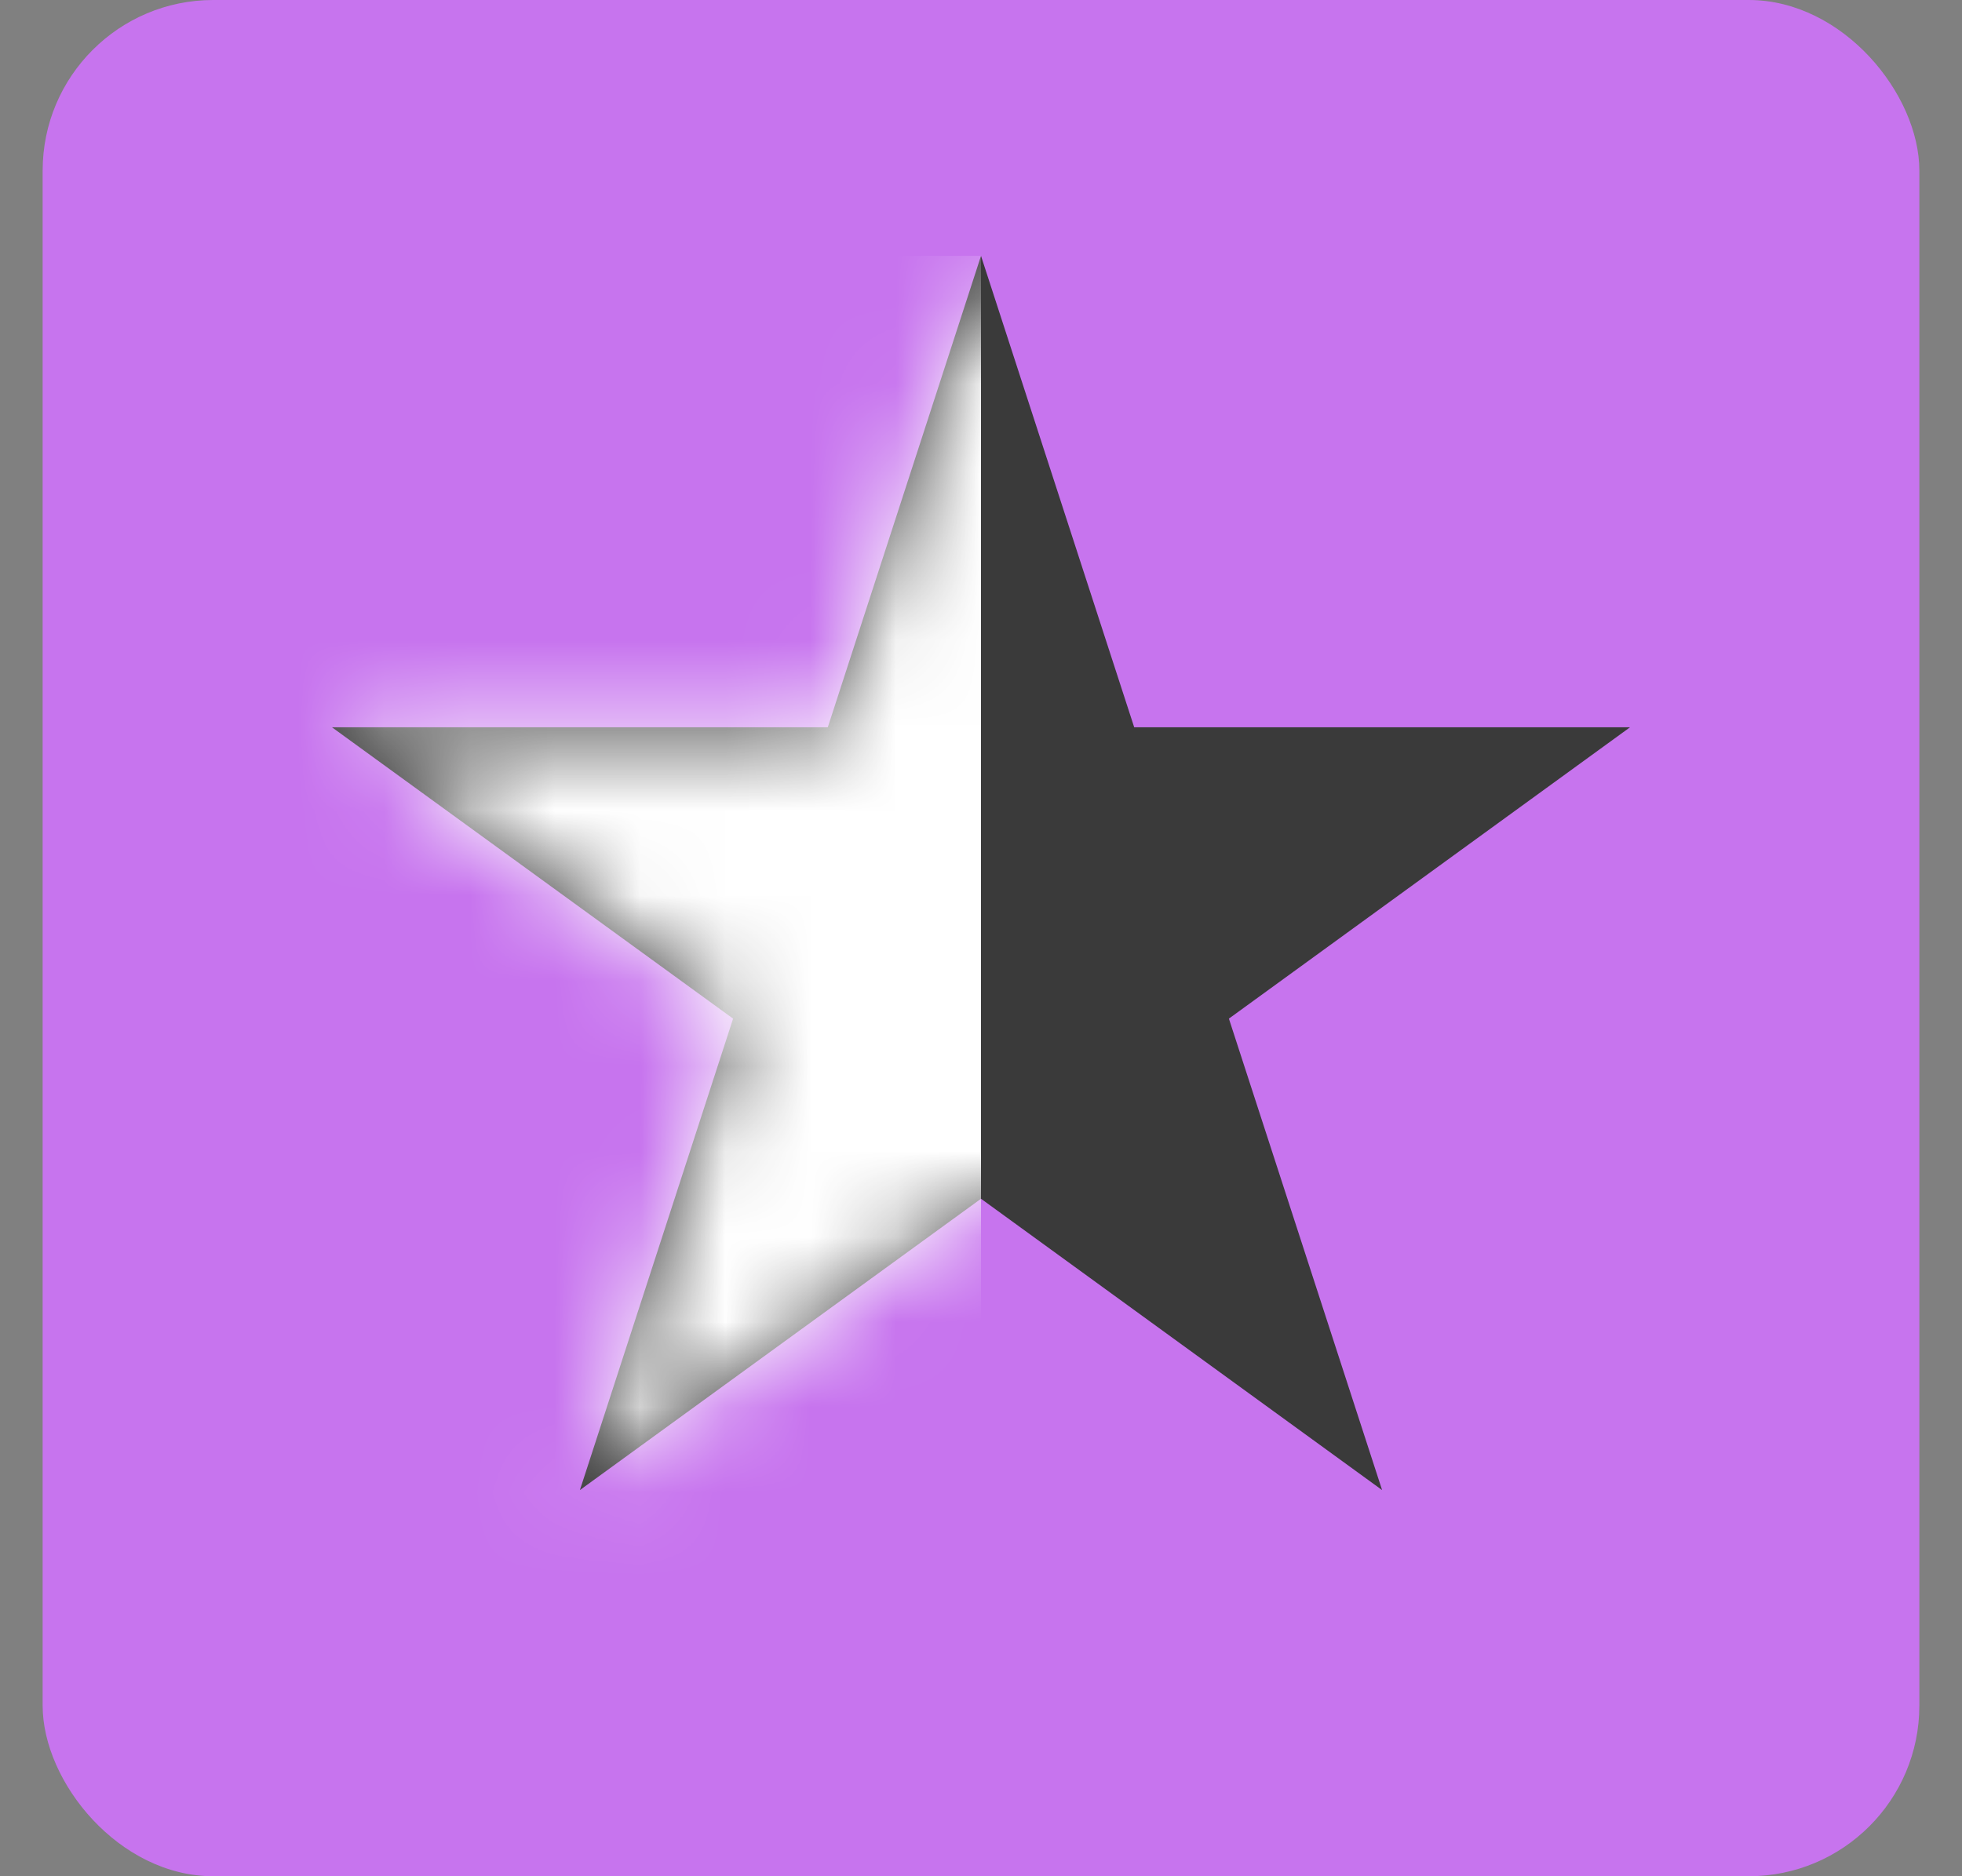 <svg width="23" height="22" viewBox="0 0 23 22" fill="none" xmlns="http://www.w3.org/2000/svg">
<rect x="0" y="0" width="23" height="22" fill="#808080" stroke="none"/>
<rect x="0.5" width="22" height="22" rx="2" fill="#C774EE"/>
<path d="M11.5 3L13.296 8.528H19.108L14.406 11.944L16.202 17.472L11.5 14.056L6.798 17.472L8.594 11.944L3.892 8.528H9.704L11.5 3Z" fill="#3A3A3A"/>
<mask id="mask0" mask-type="alpha" maskUnits="userSpaceOnUse" x="3" y="3" width="17" height="15">
<path d="M11.5 3L13.296 8.528H19.108L14.406 11.944L16.202 17.472L11.5 14.056L6.798 17.472L8.594 11.944L3.892 8.528H9.704L11.5 3Z" fill="white"/>
</mask>
<g mask="url(#mask0)">
<rect x="3.5" y="3" width="8" height="16" fill="white"/>
</g>
</svg>
